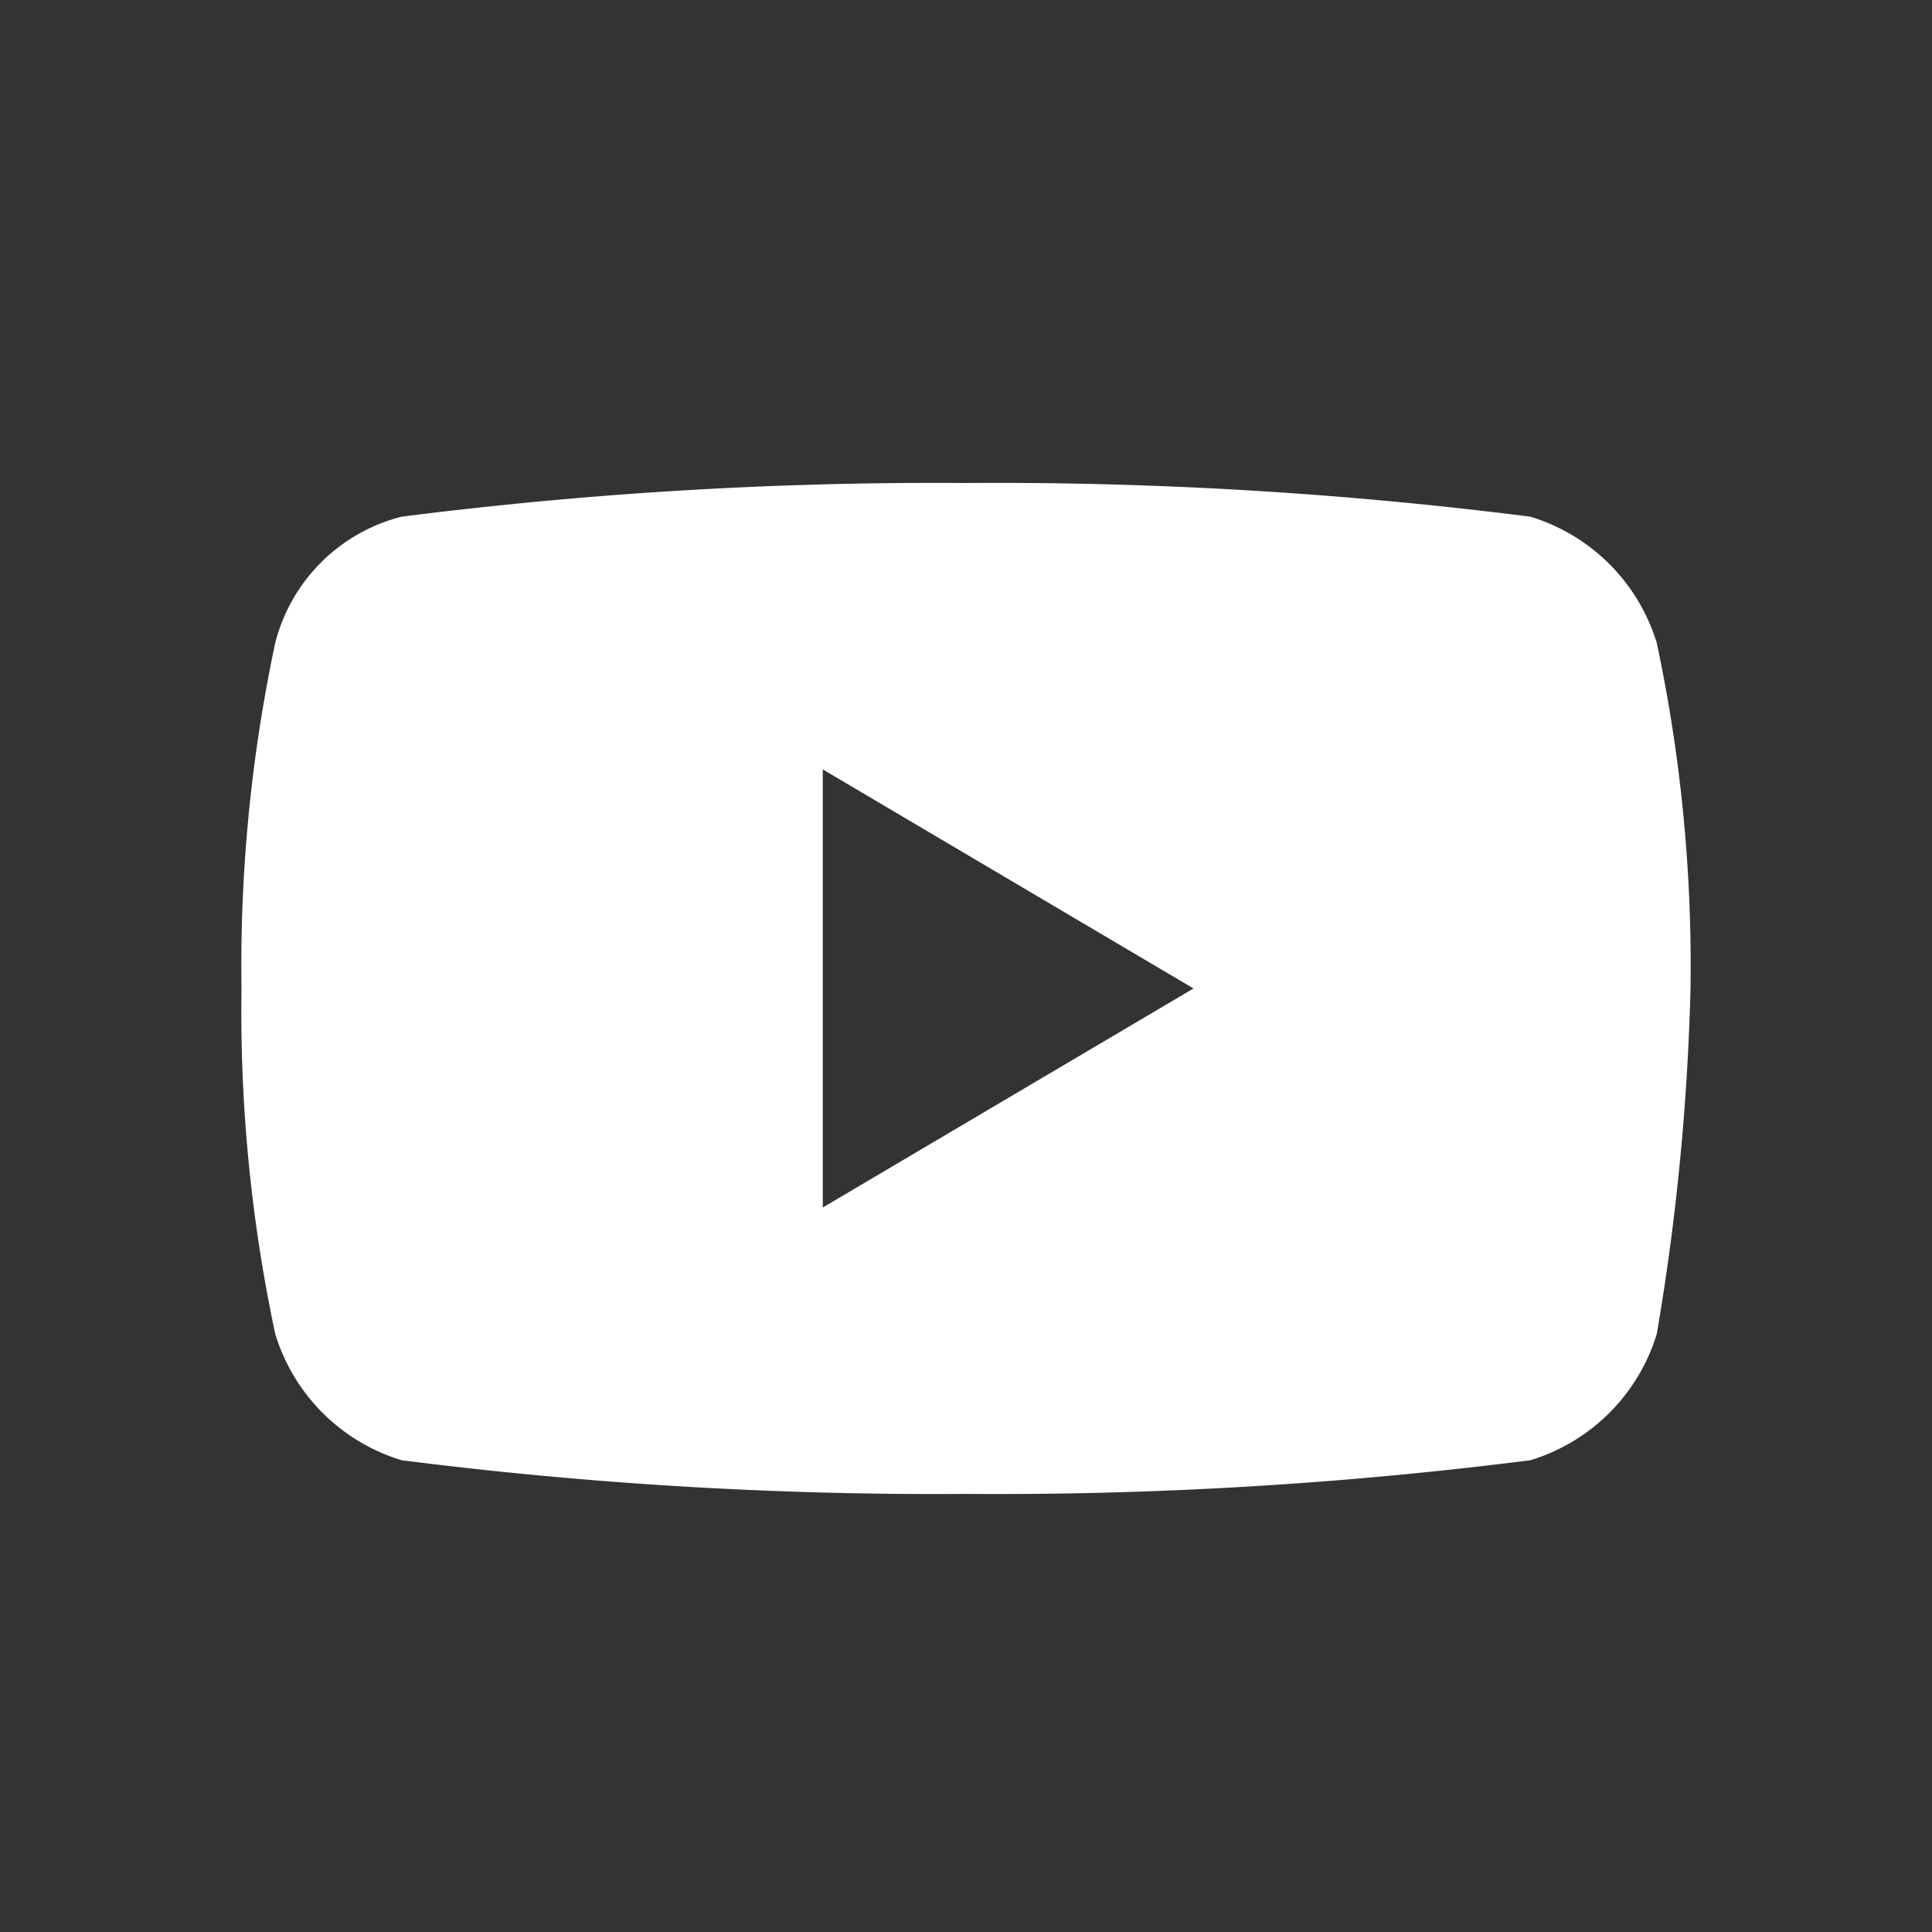 <svg id="Icon_-_UI_-_Social_-_YouTube_-_16px" data-name="Icon - UI - Social - YouTube - 16px" xmlns="http://www.w3.org/2000/svg" width="16" height="16" viewBox="0 0 16 16">
  <rect x="0" y="0" width="16" height="16" fill="#333333" stroke="none"/>
  <path id="Path_3400" data-name="Path 3400" d="M13.121,3.326a1.572,1.572,0,0,0-1.047-1.047A35.024,35.024,0,0,0,7.4,2a35.024,35.024,0,0,0-4.674.279A1.446,1.446,0,0,0,1.679,3.326,12.839,12.839,0,0,0,1.4,6.186a12.839,12.839,0,0,0,.279,2.86,1.572,1.572,0,0,0,1.047,1.047,35.024,35.024,0,0,0,4.674.279,35.024,35.024,0,0,0,4.674-.279,1.572,1.572,0,0,0,1.047-1.047,19.852,19.852,0,0,0,.279-2.86A12.839,12.839,0,0,0,13.121,3.326ZM6.214,8V4.372l3.07,1.814L6.214,8Z" transform="translate(0.6 2)" fill="#fff"/>
  <rect id="Rectangle_2975" data-name="Rectangle 2975" width="16" height="16" fill="none"/>
</svg>
